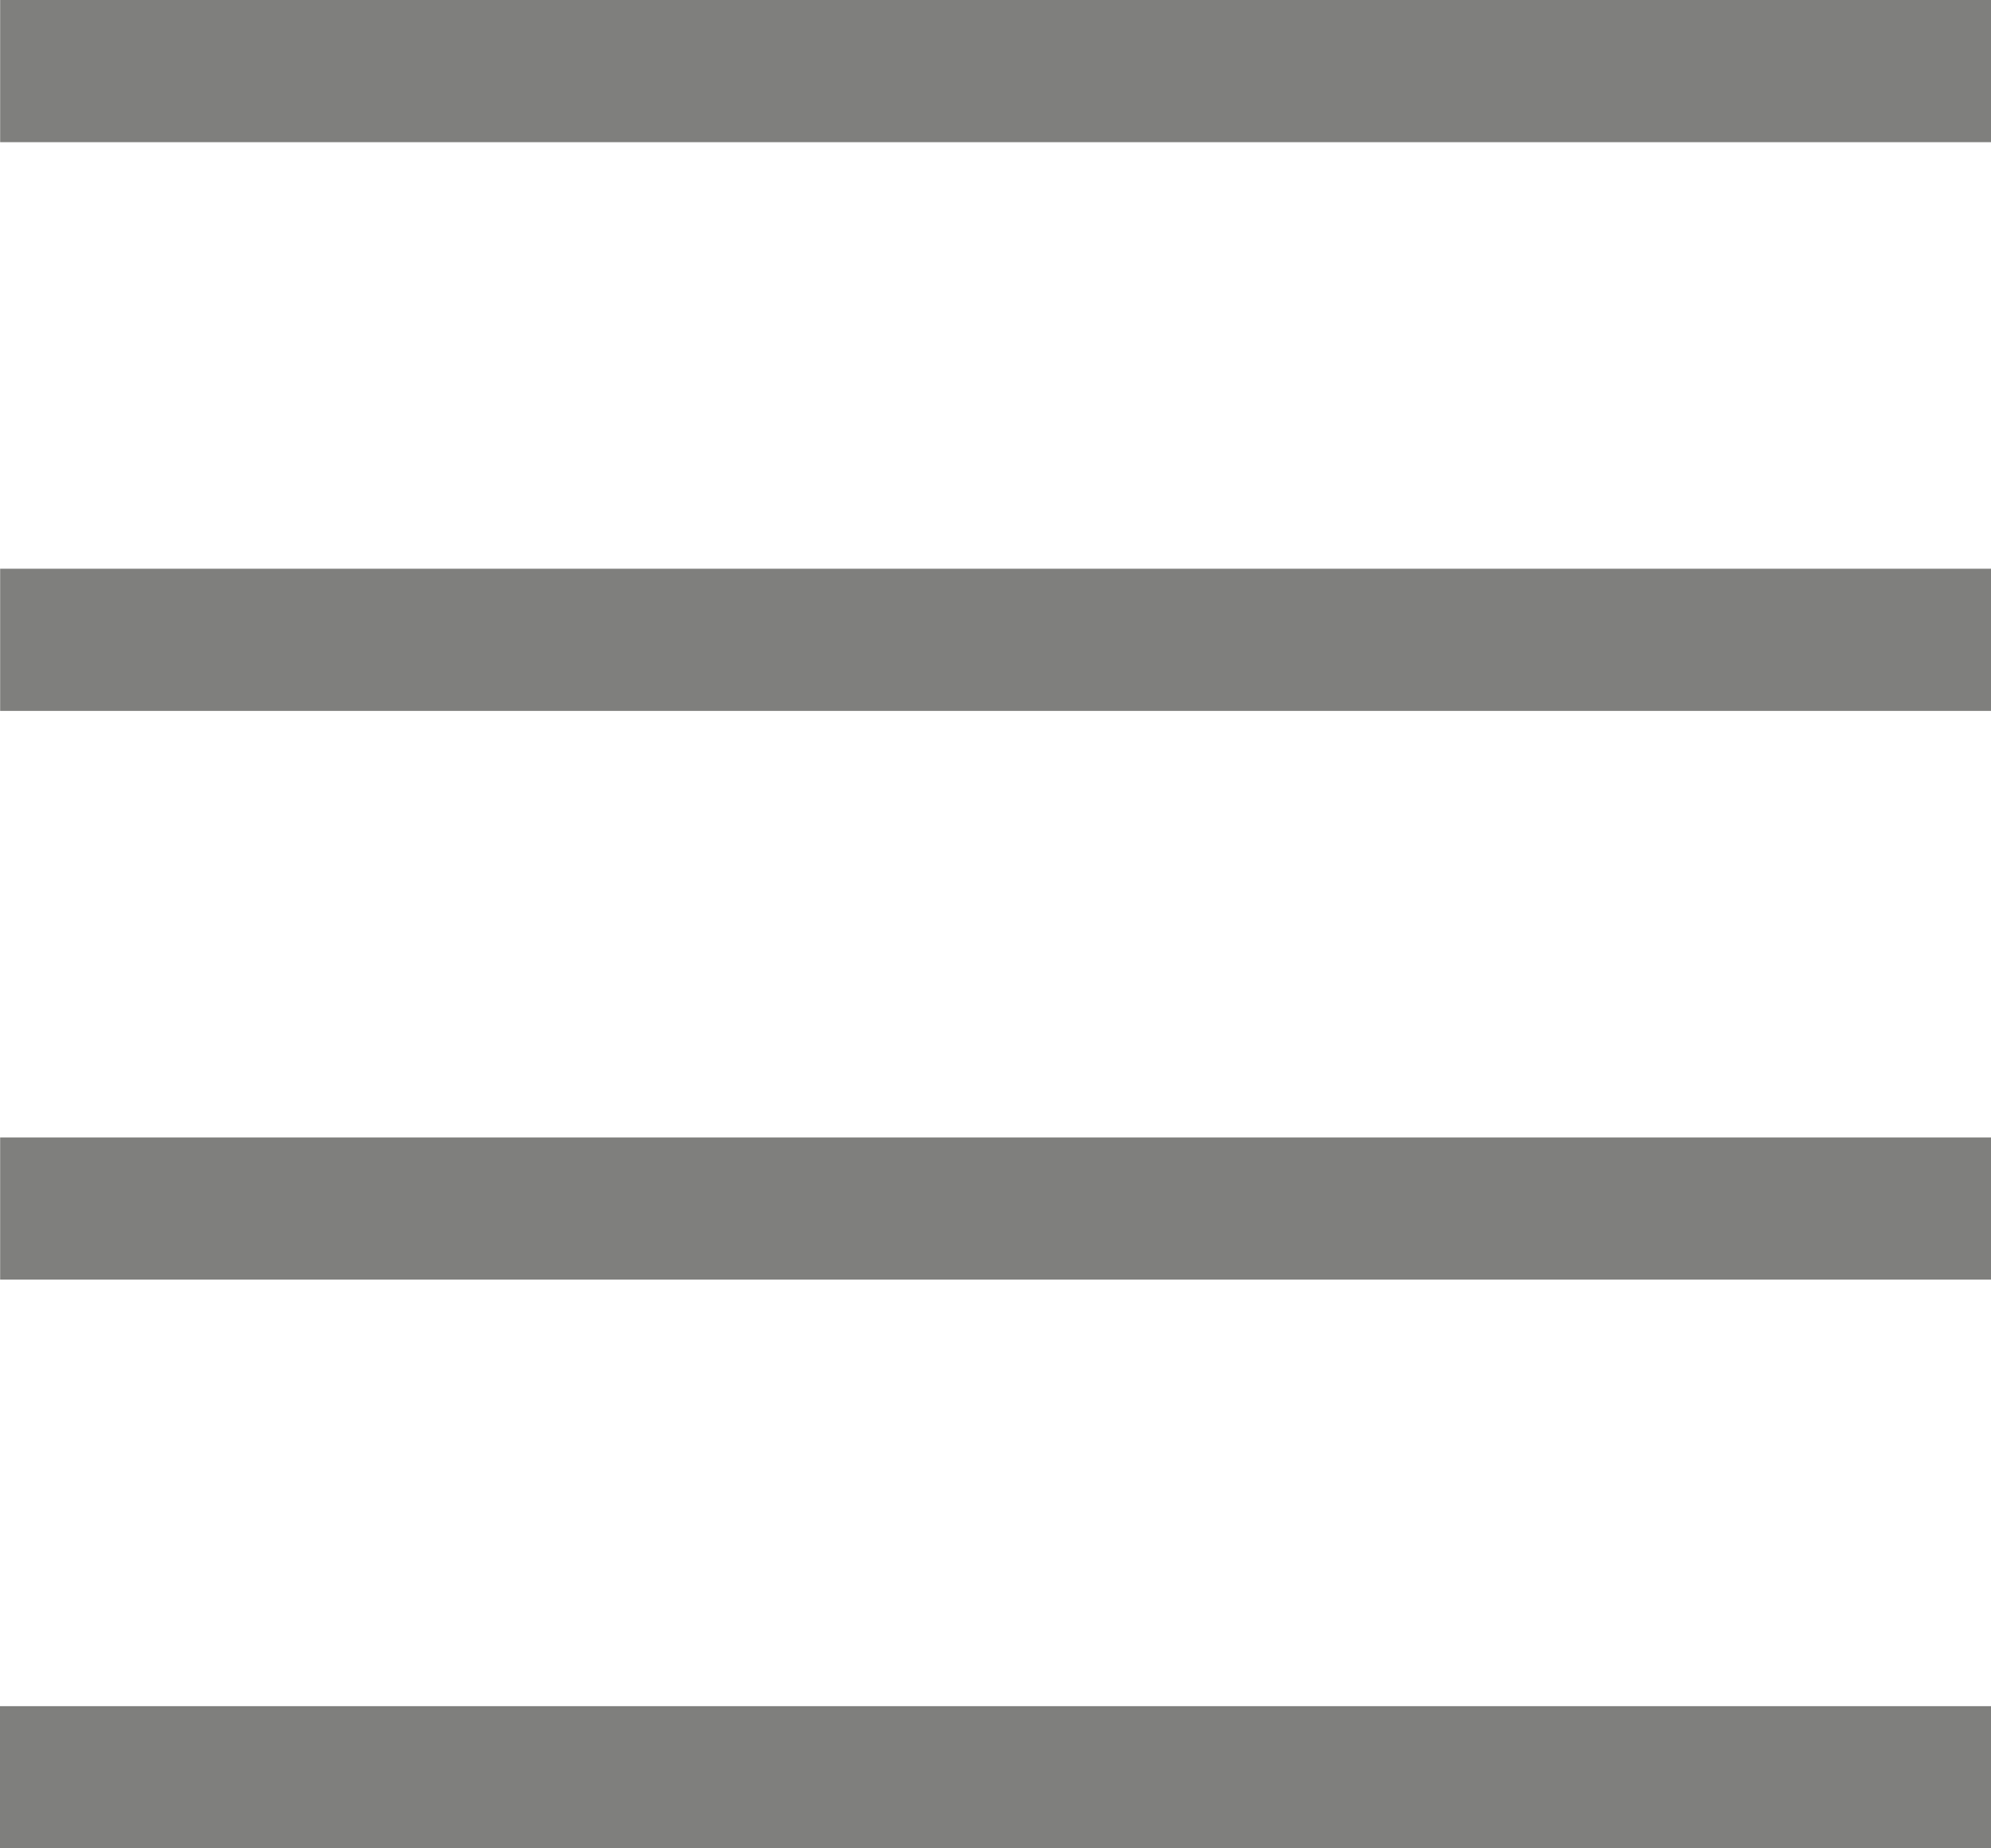<svg width="14" height="13" viewBox="0 0 14 13" fill="none" xmlns="http://www.w3.org/2000/svg">
<path d="M0.001 4.5H14.001M0.001 8.5H14.001M0.001 0.5H14.001M-0.001 12.5H14.001" stroke="#7F7F7D"/>
</svg>
